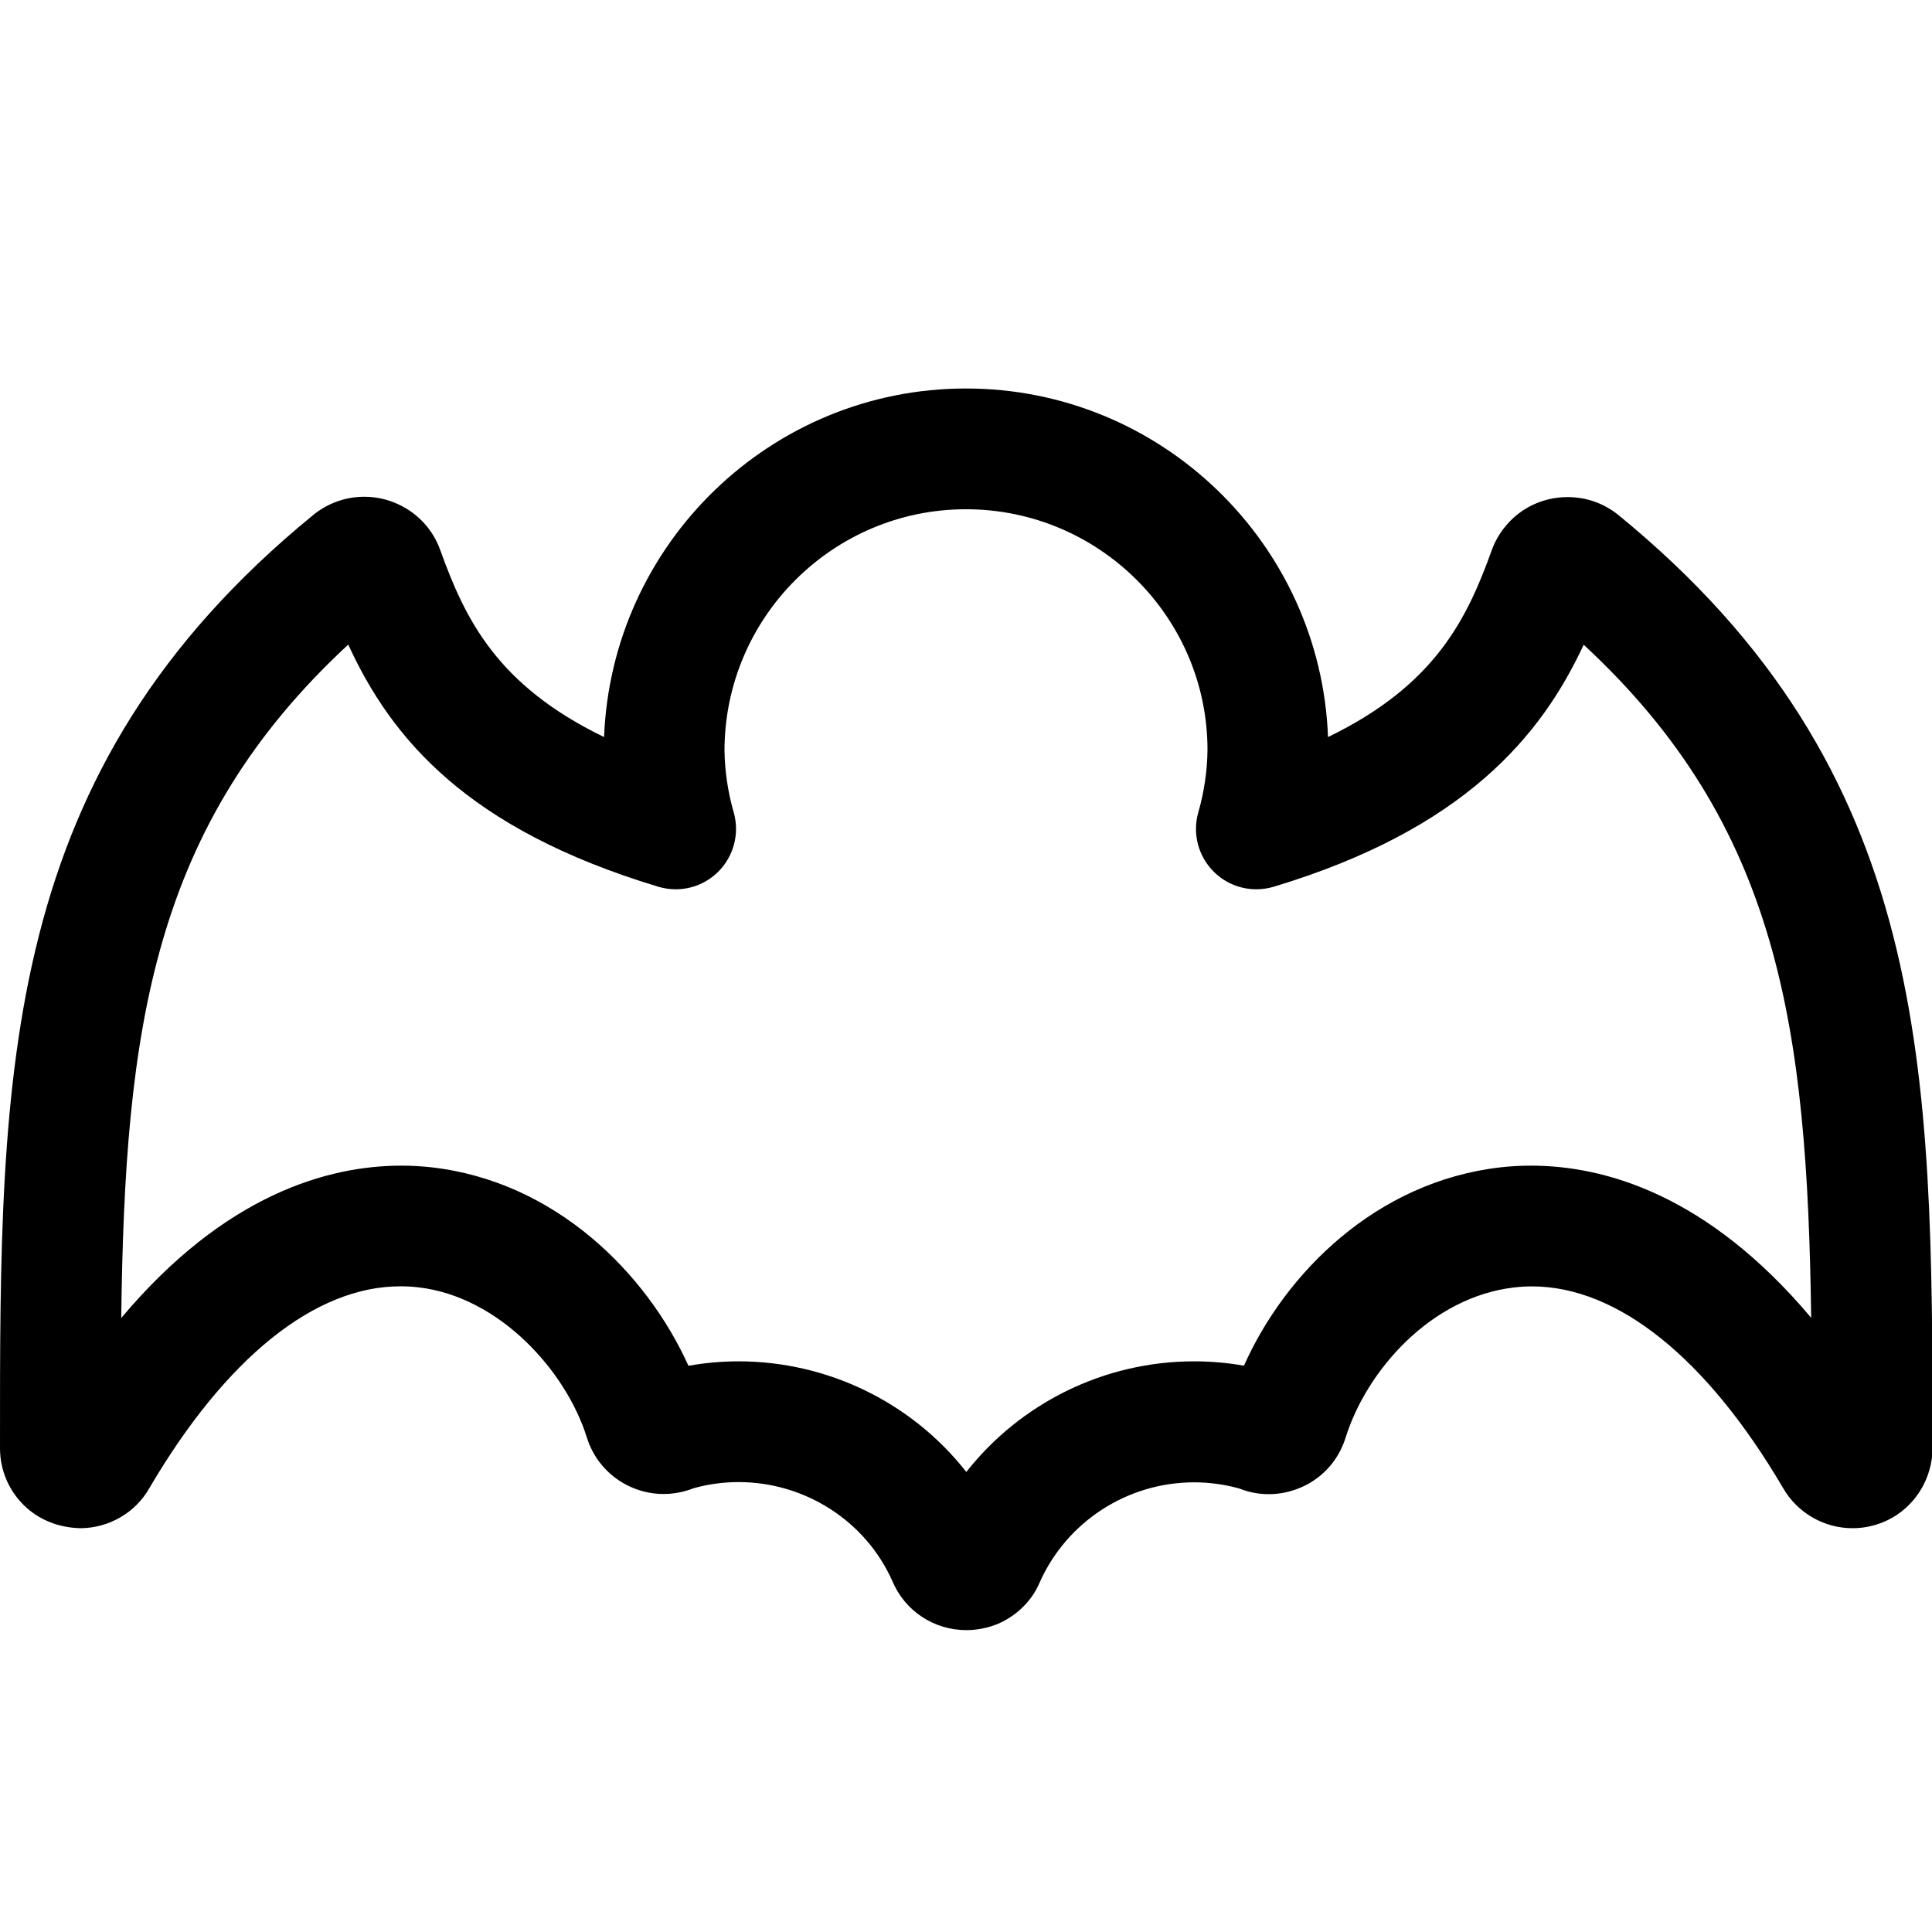 <?xml version="1.0" encoding="utf-8"?>
<!-- Generator: Adobe Illustrator 22.1.0, SVG Export Plug-In . SVG Version: 6.00 Build 0)  -->
<svg version="1.1" id="Regular" xmlns="http://www.w3.org/2000/svg" xmlns:xlink="http://www.w3.org/1999/xlink" x="0px" y="0px"
	 viewBox="0 0 24 24" style="enable-background:new 0 0 24 24;" xml:space="preserve">
<title>halloween-bat</title>
<g>
	<path d="M12.004,20.25c-0.404,0-0.765-0.24-0.92-0.612c-0.331-0.742-1.082-1.227-1.91-1.227c-0.19,0-0.38,0.026-0.563,0.078
		c-0.024,0.01-0.048,0.018-0.072,0.025c-0.096,0.03-0.196,0.045-0.296,0.045c-0.161,0-0.322-0.04-0.466-0.116
		c-0.236-0.125-0.409-0.334-0.488-0.589c-0.255-0.815-1.078-1.747-2.097-1.863c-0.073-0.008-0.146-0.012-0.219-0.012
		c-1.063,0-2.171,0.892-3.12,2.511c-0.17,0.299-0.496,0.49-0.848,0.494c-0.277-0.005-0.524-0.105-0.706-0.283
		c-0.19-0.186-0.296-0.435-0.299-0.7v-0.041C-0.002,13.28-0.003,9.583,3.889,6.399c0.086-0.071,0.187-0.129,0.297-0.169
		c0.111-0.04,0.225-0.059,0.34-0.059c0.148,0,0.292,0.032,0.427,0.096C5.196,6.381,5.38,6.583,5.47,6.836
		c0.308,0.855,0.703,1.676,2.034,2.32C7.598,6.75,9.579,4.826,12,4.826c2.424,0,4.407,1.927,4.497,4.33
		c1.33-0.644,1.726-1.465,2.034-2.321c0.039-0.107,0.093-0.202,0.162-0.287c0.165-0.207,0.404-0.338,0.67-0.367
		c0.038-0.004,0.075-0.006,0.112-0.006c0.229,0,0.446,0.076,0.626,0.22c3.899,3.184,3.902,6.875,3.906,11.548v0.05
		c-0.004,0.358-0.196,0.686-0.501,0.861c-0.15,0.085-0.32,0.13-0.492,0.13l0,0c-0.357,0-0.688-0.192-0.865-0.501
		c-0.947-1.613-2.055-2.503-3.118-2.503c-0.073,0-0.147,0.004-0.22,0.013c-1.03,0.118-1.833,1.027-2.095,1.865
		c-0.017,0.054-0.038,0.105-0.063,0.156c-0.119,0.236-0.324,0.413-0.578,0.496c-0.103,0.034-0.208,0.051-0.314,0.051
		c-0.126,0-0.248-0.023-0.365-0.07c-0.183-0.051-0.373-0.077-0.562-0.077c-0.829,0-1.582,0.488-1.918,1.242
		c-0.094,0.227-0.289,0.42-0.529,0.52C12.265,20.224,12.136,20.25,12.004,20.25z M9.172,16.911c1.117,0,2.157,0.515,2.832,1.374
		c0.677-0.859,1.716-1.374,2.83-1.374c0.207,0,0.415,0.018,0.619,0.054c0.51-1.146,1.639-2.287,3.187-2.464
		c0.124-0.014,0.251-0.021,0.378-0.021c0.907,0,2.189,0.354,3.481,1.89c-0.049-3.608-0.397-6.112-2.826-8.361
		c-0.524,1.128-1.479,2.291-3.849,3.006c-0.071,0.021-0.144,0.032-0.217,0.032c-0.199,0-0.386-0.077-0.527-0.216
		c-0.195-0.192-0.27-0.476-0.194-0.74C14.958,9.839,14.997,9.578,15,9.316c0-1.646-1.346-2.99-3-2.99c-1.654,0-3,1.346-3,3
		C9.004,9.58,9.042,9.839,9.114,10.09c0.076,0.264,0.001,0.548-0.194,0.741c-0.141,0.139-0.328,0.216-0.527,0.216
		c-0.073,0-0.146-0.011-0.216-0.032C5.8,10.298,4.861,9.173,4.326,8.007c-2.431,2.254-2.775,4.758-2.82,8.366
		c1.291-1.538,2.574-1.893,3.481-1.893c0.125,0,0.251,0.007,0.374,0.021c1.54,0.175,2.673,1.317,3.191,2.465
		C8.757,16.93,8.965,16.911,9.172,16.911z"/>
</g>
</svg>
